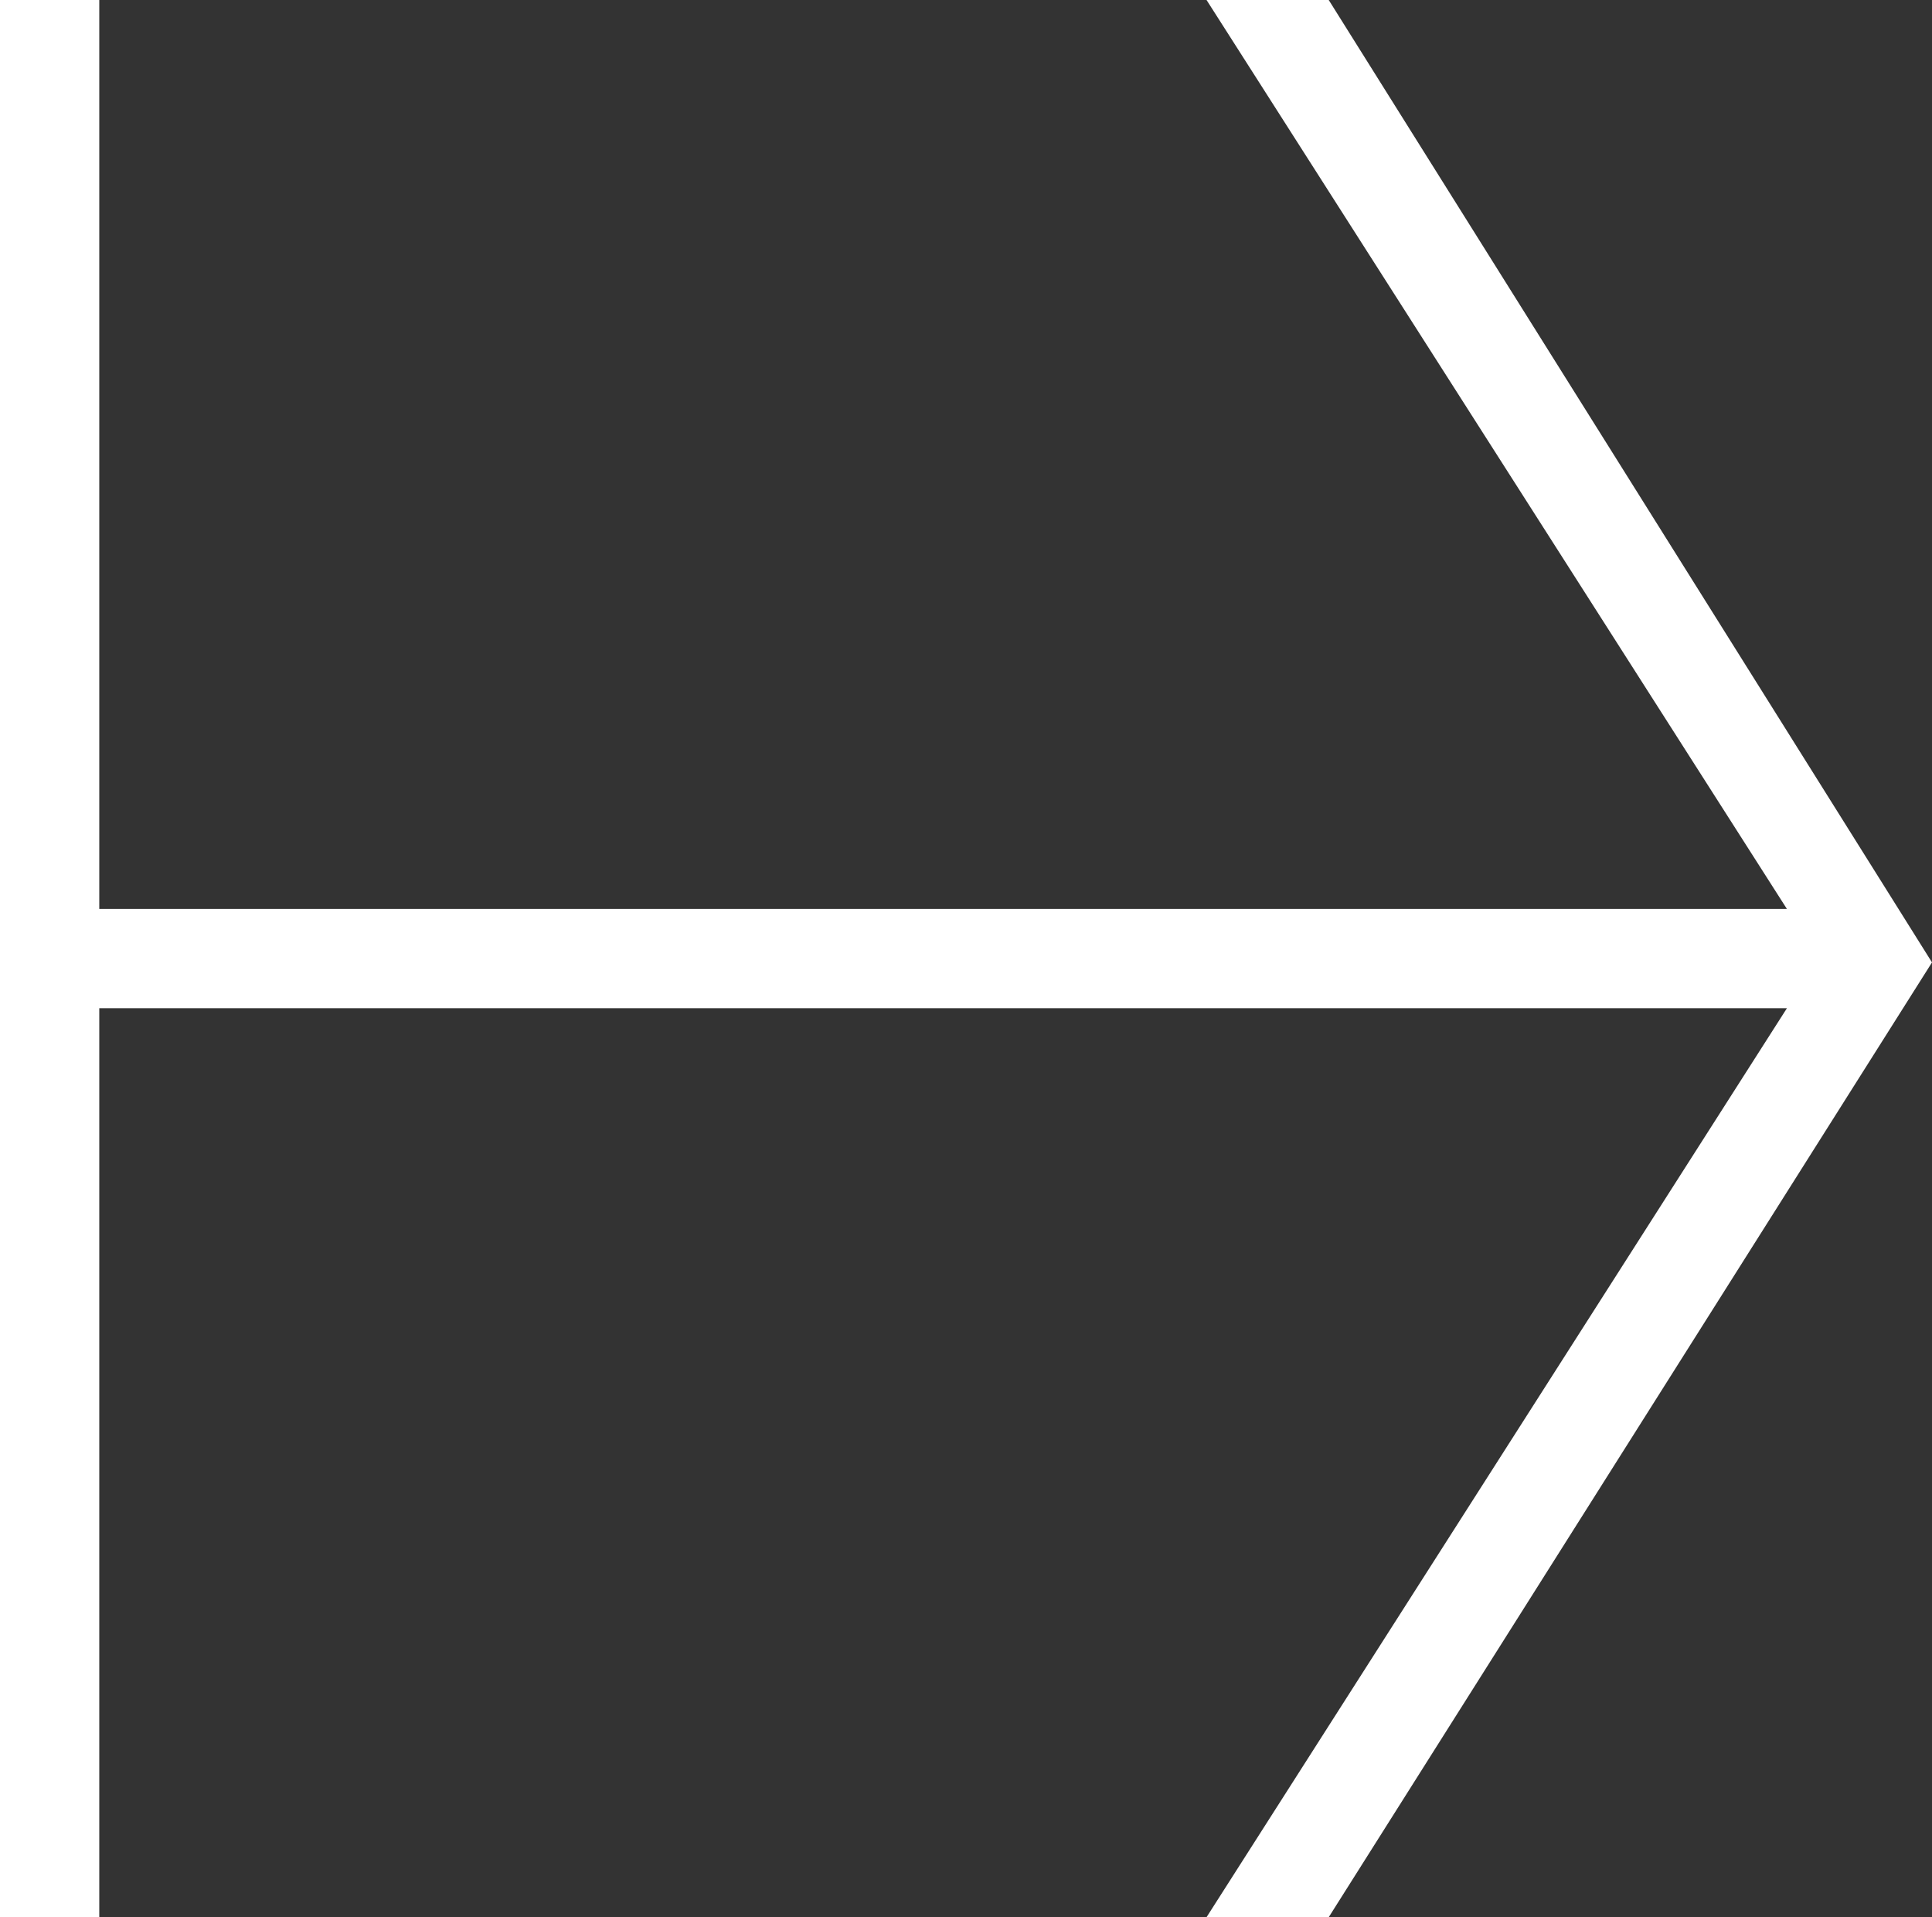 <?xml version="1.0" encoding="utf-8"?>
<!-- Generator: Adobe Illustrator 19.1.0, SVG Export Plug-In . SVG Version: 6.00 Build 0)  -->
<svg version="1.1" id="Layer_1" xmlns="http://www.w3.org/2000/svg" xmlns:xlink="http://www.w3.org/1999/xlink" x="0px" y="0px"
	 viewBox="0 0 25.3 25.1" style="enable-background:new 0 0 25.3 25.1;" xml:space="preserve">
<rect x="0" y="0" width="25.3" height="25.1" fill="#333333" stroke="none"/>
<style type="text/css">
	.st0{clip-path:url(#SVGID_2_);fill:#F1F0F0;}
	.st1{clip-path:url(#SVGID_4_);fill:none;stroke:#FFFFFF;}
	.st2{fill:none;stroke:#FFFFFF;}
	.st3{clip-path:url(#SVGID_6_);}
	.st4{clip-path:url(#SVGID_8_);}
	.st5{clip-path:url(#SVGID_10_);}
	.st6{clip-path:url(#SVGID_12_);fill:none;stroke:#000000;}
	.st7{fill:none;stroke:#000000;}
	.st8{clip-path:url(#SVGID_14_);}
	.st9{clip-path:url(#SVGID_16_);fill:url(#SVGID_17_);}
	.st10{clip-path:url(#SVGID_19_);fill:#F3F1F1;}
	.st11{clip-path:url(#SVGID_21_);}
	.st12{clip-path:url(#SVGID_23_);fill:#FFFFFF;}
	.st13{clip-path:url(#SVGID_25_);fill:#F1F0F0;}
	.st14{fill:#FFFFFF;}
</style>
<polygon class="st14" points="15.8,0 23.4,11.9 1.3,11.9 1.3,0 0,0 0,25.1 1.3,25.1 1.3,13.2 23.4,13.2 15.8,25.1 17.4,25.1 
	25.3,12.6 17.4,0 "/>
</svg>
